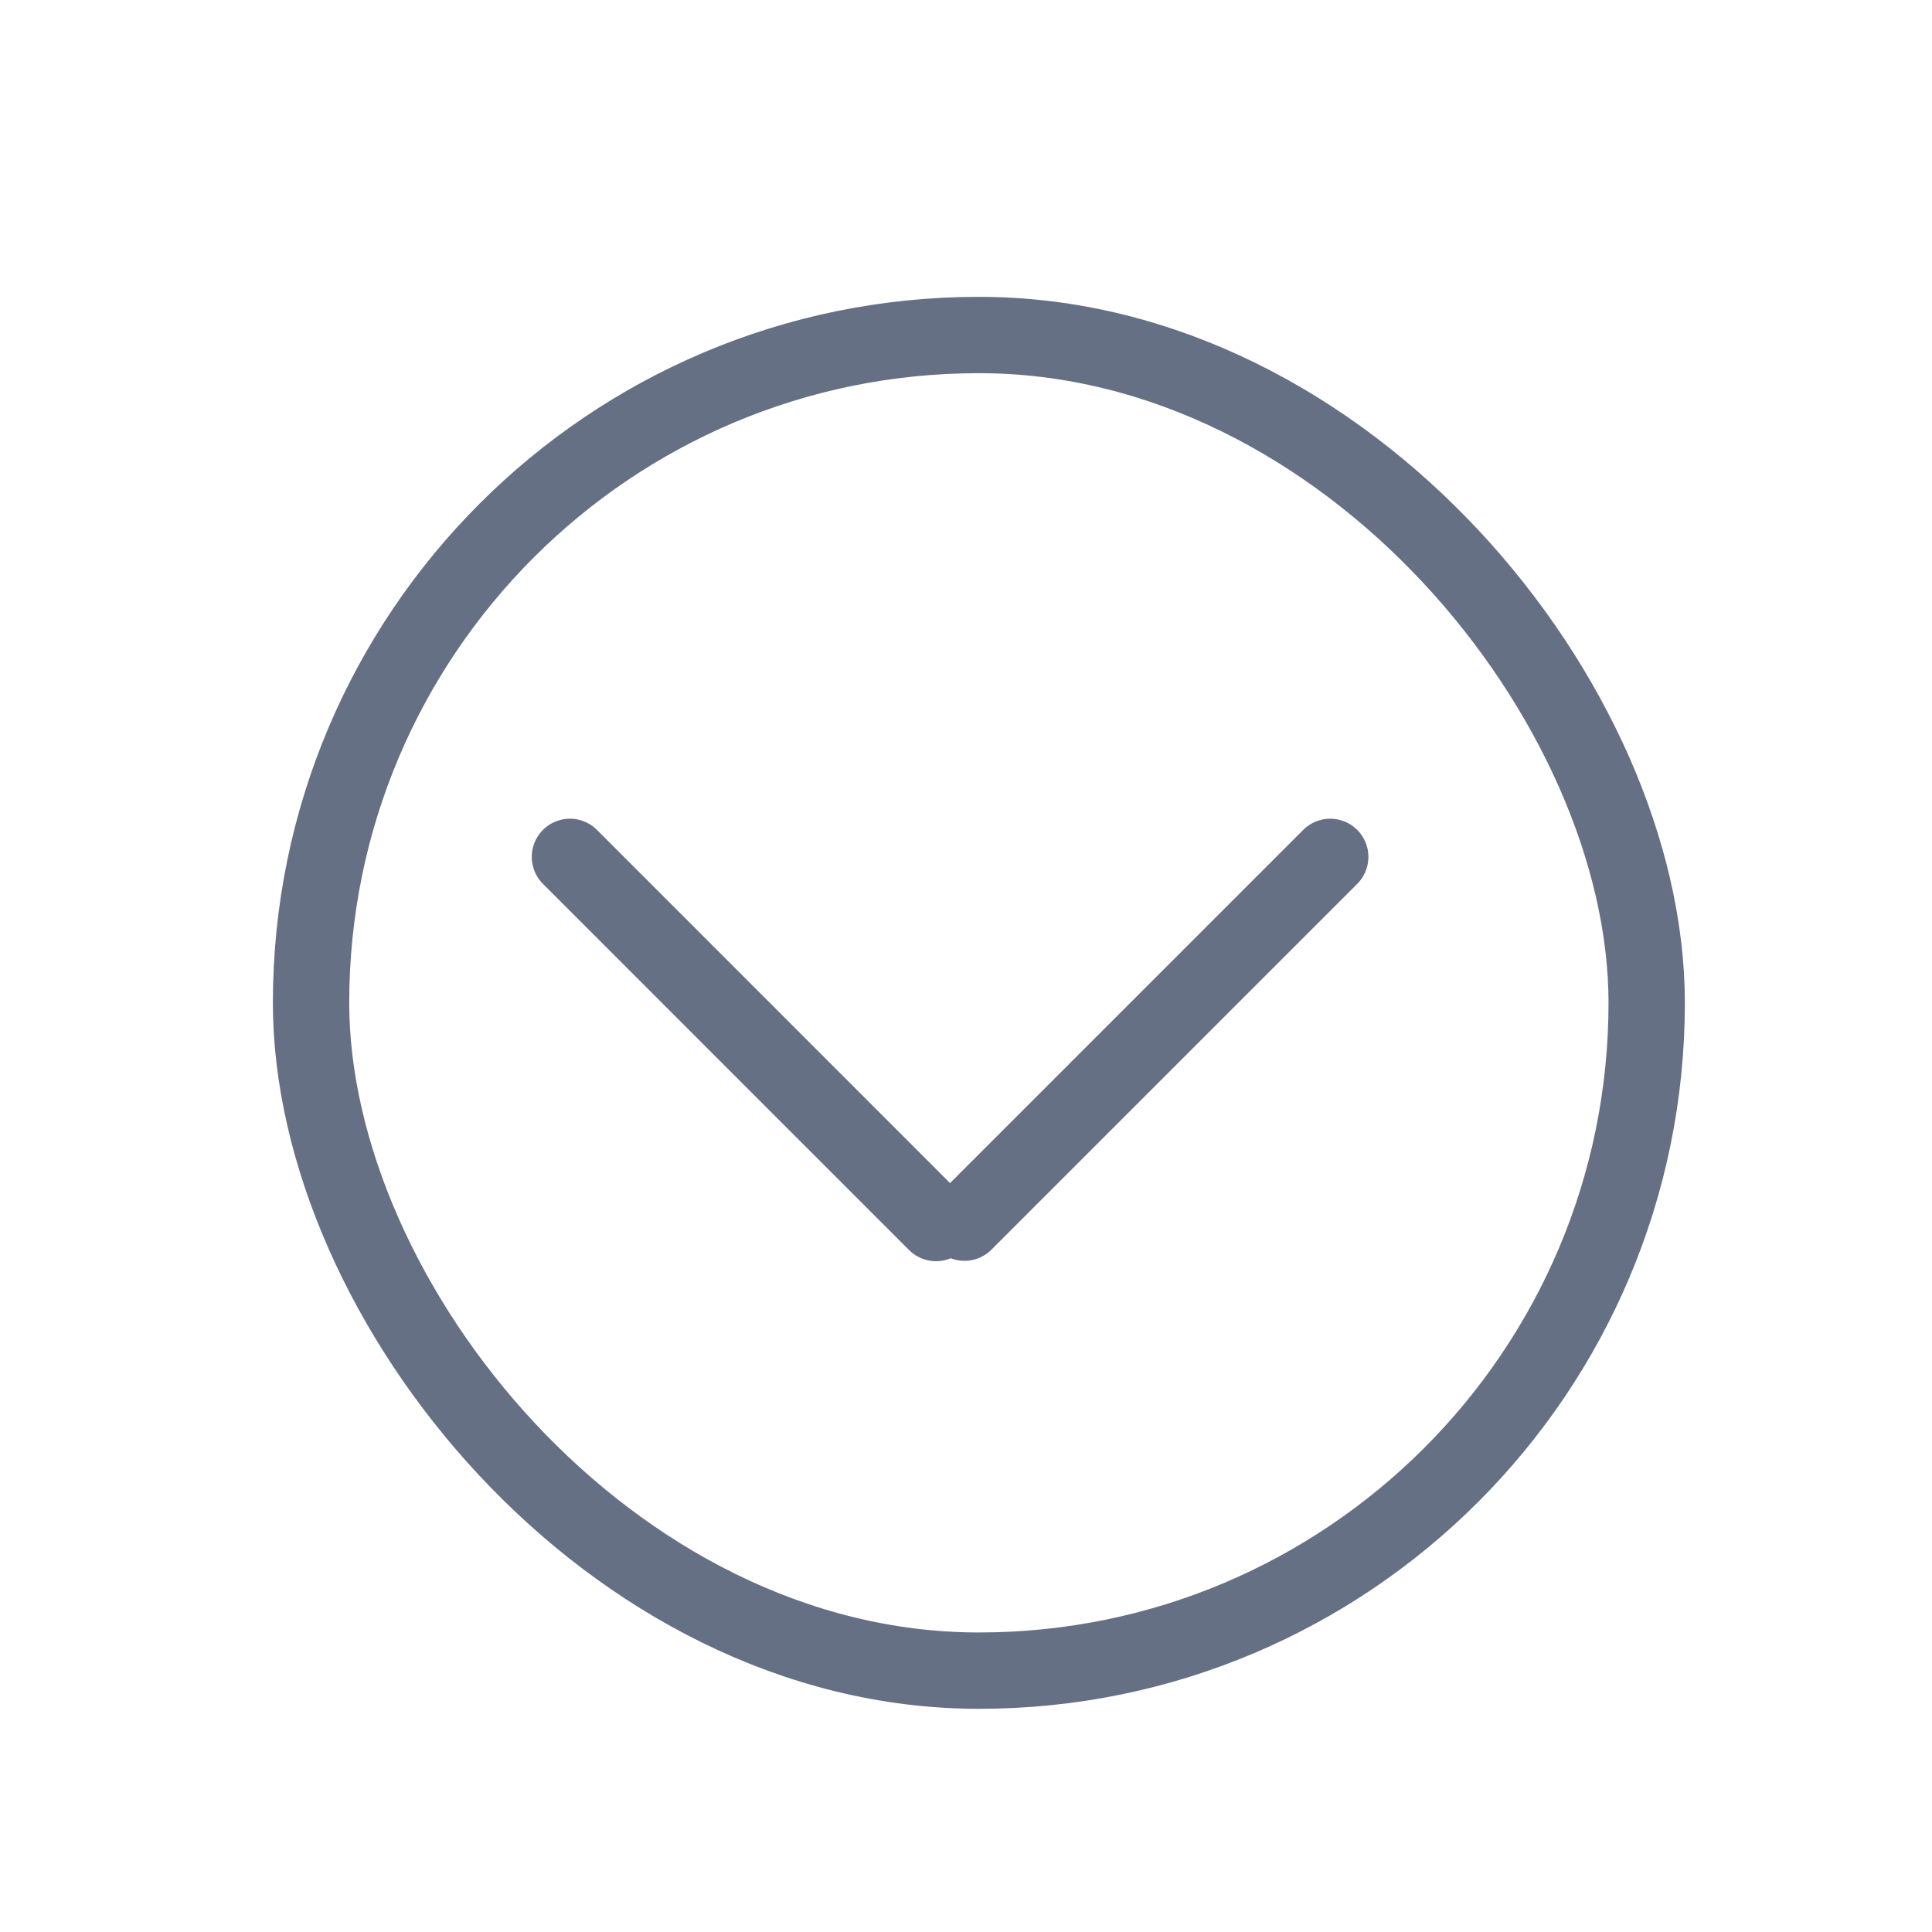 <svg width="25" height="25" viewBox="0 0 25 25" fill="none" xmlns="http://www.w3.org/2000/svg">
<rect x="4.025" y="4.335" width="17.283" height="17.283" rx="8.641" stroke="#667085" stroke-width="0.988"/>
<path d="M17.213 11.088L12.48 15.821" stroke="#667085" stroke-width="0.988" stroke-linecap="round" stroke-linejoin="round"/>
<path d="M12.112 15.826L7.375 11.088" stroke="#667085" stroke-width="0.988" stroke-linecap="round" stroke-linejoin="round"/>
</svg>
